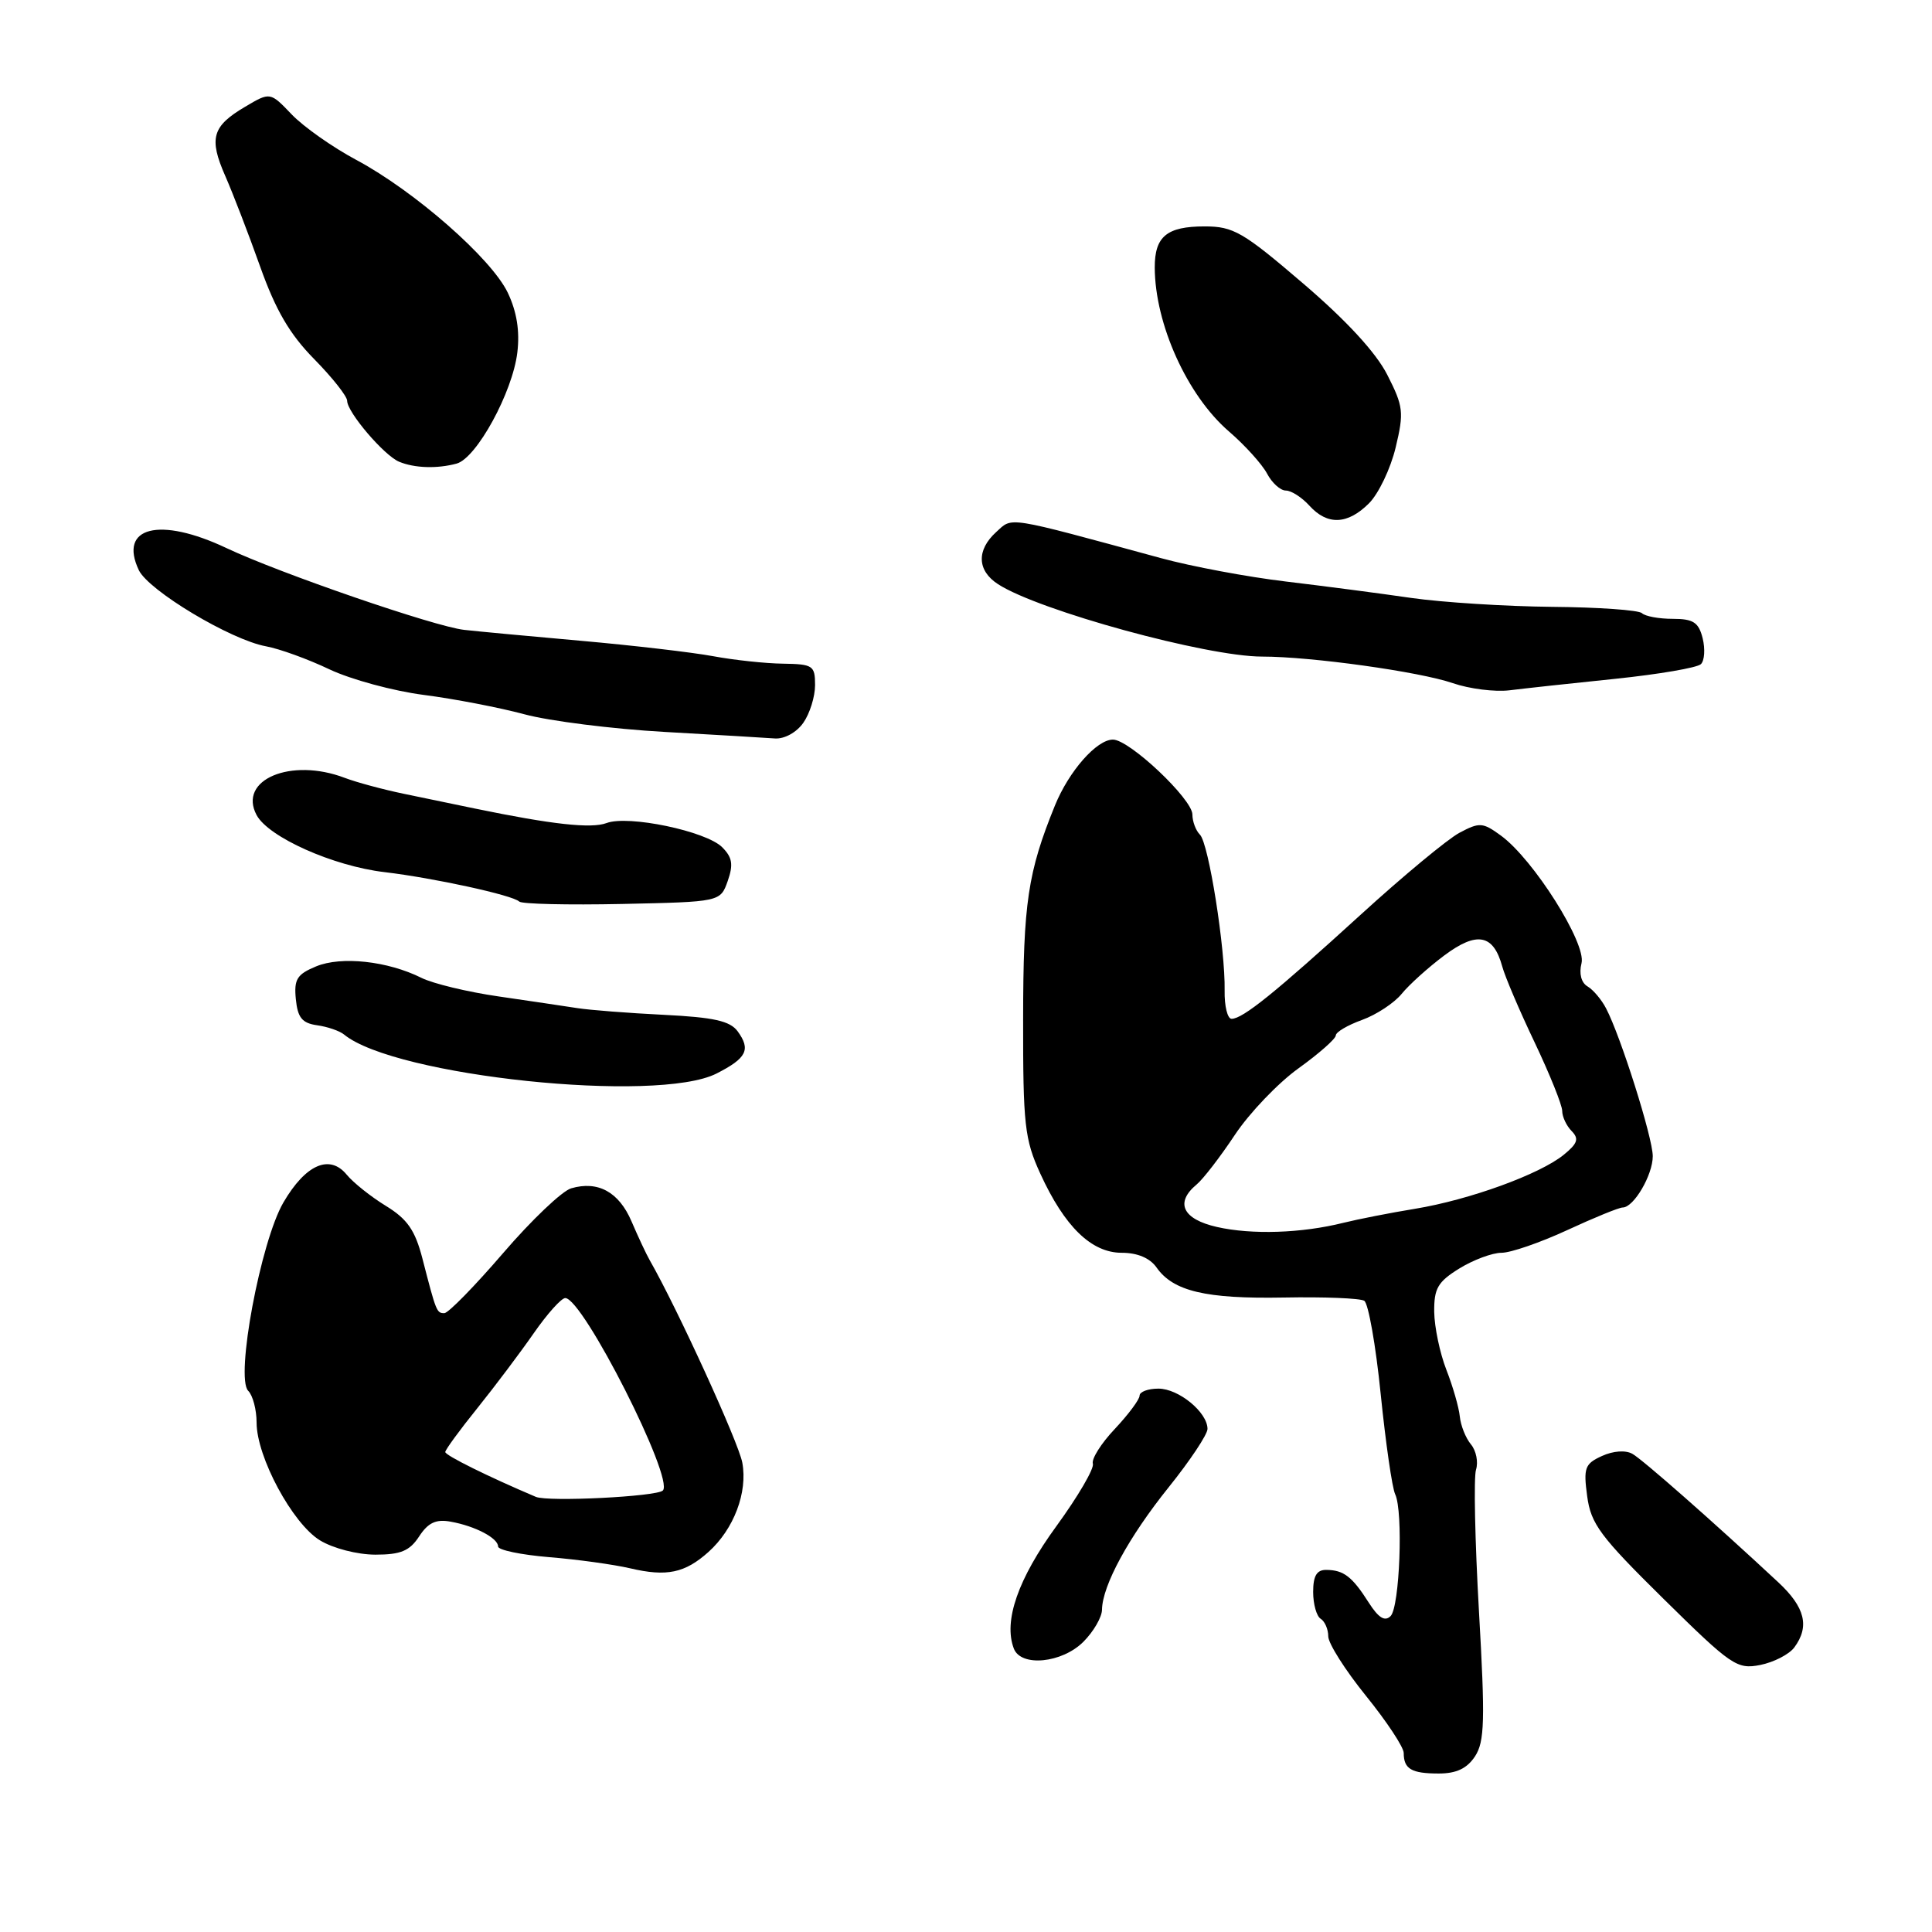 <?xml version="1.0" encoding="UTF-8" standalone="no"?>
<!DOCTYPE svg PUBLIC "-//W3C//DTD SVG 1.1//EN" "http://www.w3.org/Graphics/SVG/1.1/DTD/svg11.dtd" >
<svg xmlns="http://www.w3.org/2000/svg" xmlns:xlink="http://www.w3.org/1999/xlink" version="1.1" viewBox="0 0 256 256">
 <g >
 <path fill="currentColor"
d=" M 195.45 232.72 C 196.72 230.77 196.80 227.98 195.97 213.51 C 195.44 204.19 195.26 195.74 195.58 194.74 C 195.90 193.73 195.60 192.22 194.91 191.39 C 194.21 190.55 193.55 188.89 193.43 187.68 C 193.31 186.48 192.51 183.70 191.65 181.50 C 190.79 179.30 190.07 175.85 190.04 173.83 C 190.01 170.72 190.51 169.85 193.37 168.08 C 195.22 166.94 197.74 166.00 198.96 166.00 C 200.18 166.00 204.09 164.65 207.66 163.00 C 211.22 161.35 214.53 160.00 215.01 160.00 C 216.48 160.00 219.00 155.70 219.00 153.20 C 219.00 150.76 214.75 137.30 212.81 133.61 C 212.21 132.45 211.10 131.14 210.35 130.70 C 209.52 130.21 209.21 129.00 209.56 127.63 C 210.22 125.00 203.18 113.85 198.88 110.72 C 196.47 108.96 196.05 108.93 193.38 110.35 C 191.80 111.20 185.91 116.08 180.30 121.20 C 168.97 131.53 164.67 135.00 163.19 135.00 C 162.65 135.00 162.23 133.31 162.27 131.25 C 162.37 125.74 160.16 111.76 159.00 110.60 C 158.45 110.05 158.00 108.85 158.00 107.93 C 158.00 105.88 149.65 98.00 147.47 98.00 C 145.32 98.00 141.65 102.16 139.79 106.72 C 136.19 115.57 135.58 119.66 135.57 135.00 C 135.55 149.04 135.77 150.97 137.84 155.50 C 141.06 162.54 144.62 166.00 148.63 166.00 C 150.73 166.00 152.37 166.70 153.25 167.95 C 155.46 171.10 159.78 172.12 170.10 171.93 C 175.42 171.83 180.23 172.02 180.77 172.36 C 181.31 172.69 182.30 178.26 182.95 184.73 C 183.61 191.21 184.47 197.18 184.87 198.00 C 185.95 200.27 185.47 212.93 184.26 214.14 C 183.50 214.90 182.66 214.38 181.37 212.36 C 179.17 208.90 178.04 208.04 175.75 208.02 C 174.48 208.00 174.00 208.80 174.00 210.94 C 174.00 212.56 174.45 214.16 175.00 214.50 C 175.55 214.84 176.00 215.89 176.00 216.82 C 176.00 217.76 178.25 221.31 181.00 224.71 C 183.75 228.11 186.00 231.51 186.00 232.28 C 186.00 234.40 187.03 235.00 190.64 235.00 C 192.99 235.00 194.39 234.33 195.45 232.72 Z  M 237.75 218.30 C 239.81 215.52 239.19 212.97 235.62 209.65 C 226.98 201.61 217.68 193.42 216.30 192.64 C 215.40 192.13 213.77 192.24 212.26 192.93 C 210.00 193.96 209.80 194.50 210.31 198.26 C 210.80 201.93 212.04 203.59 220.42 211.85 C 229.42 220.72 230.15 221.22 233.23 220.62 C 235.03 220.26 237.06 219.22 237.75 218.30 Z  M 143.55 217.55 C 144.90 216.20 146.01 214.28 146.02 213.30 C 146.06 210.10 149.57 203.65 154.84 197.09 C 157.68 193.56 160.00 190.07 160.00 189.34 C 160.00 187.14 156.18 184.00 153.50 184.00 C 152.12 184.00 151.00 184.42 151.00 184.93 C 151.00 185.44 149.52 187.42 147.72 189.34 C 145.91 191.25 144.61 193.32 144.81 193.94 C 145.02 194.57 142.84 198.29 139.98 202.22 C 134.89 209.20 132.94 214.80 134.34 218.45 C 135.29 220.91 140.71 220.38 143.55 217.55 Z  M 93.88 205.64 C 97.24 202.62 99.09 197.75 98.36 193.81 C 97.87 191.13 89.74 173.36 86.10 167.00 C 85.63 166.18 84.54 163.85 83.68 161.84 C 82.01 157.94 79.23 156.42 75.68 157.46 C 74.48 157.81 70.42 161.67 66.66 166.05 C 62.90 170.42 59.40 174.00 58.88 174.00 C 57.86 174.00 57.80 173.85 55.97 166.75 C 55.00 163.01 53.98 161.53 51.12 159.78 C 49.13 158.56 46.80 156.70 45.94 155.65 C 43.68 152.90 40.50 154.29 37.56 159.32 C 34.54 164.48 31.16 182.56 32.89 184.29 C 33.50 184.90 34.00 186.80 34.00 188.50 C 34.00 193.05 38.75 201.87 42.39 204.10 C 44.14 205.17 47.34 205.99 49.73 206.00 C 53.10 206.00 54.28 205.51 55.54 203.58 C 56.73 201.76 57.77 201.27 59.72 201.63 C 62.97 202.21 66.00 203.81 66.00 204.92 C 66.00 205.39 69.04 206.02 72.75 206.33 C 76.46 206.63 81.30 207.30 83.50 207.81 C 88.35 208.95 90.75 208.44 93.88 205.64 Z  M 94.94 142.25 C 98.95 140.21 99.51 139.08 97.74 136.65 C 96.73 135.28 94.59 134.80 87.97 134.47 C 83.31 134.24 78.15 133.84 76.50 133.58 C 74.85 133.32 70.15 132.63 66.05 132.03 C 61.96 131.44 57.36 130.33 55.84 129.57 C 51.37 127.34 45.22 126.67 41.89 128.05 C 39.35 129.10 38.94 129.76 39.20 132.39 C 39.44 134.84 40.03 135.57 42.00 135.85 C 43.38 136.04 44.99 136.59 45.59 137.08 C 52.32 142.61 87.08 146.24 94.94 142.25 Z  M 96.43 116.73 C 97.19 114.55 97.04 113.61 95.69 112.26 C 93.56 110.13 83.24 107.97 80.37 109.06 C 78.35 109.82 73.12 109.24 63.00 107.15 C 60.52 106.64 56.25 105.75 53.50 105.18 C 50.75 104.61 47.23 103.66 45.68 103.07 C 38.54 100.35 31.50 103.32 34.00 108.00 C 35.57 110.93 44.15 114.76 50.94 115.56 C 57.51 116.34 67.95 118.62 68.80 119.46 C 69.12 119.79 75.25 119.93 82.42 119.78 C 95.45 119.50 95.45 119.50 96.43 116.73 Z  M 106.44 95.78 C 107.30 94.56 108.00 92.31 108.00 90.78 C 108.00 88.19 107.72 88.00 103.75 87.94 C 101.41 87.91 97.25 87.46 94.50 86.95 C 91.75 86.44 83.88 85.52 77.00 84.91 C 70.12 84.30 63.15 83.65 61.50 83.46 C 57.60 83.03 37.07 75.96 30.00 72.62 C 21.14 68.43 15.68 69.80 18.39 75.54 C 19.67 78.25 30.57 84.79 35.25 85.64 C 37.04 85.97 40.82 87.34 43.65 88.69 C 46.48 90.03 52.11 91.56 56.15 92.08 C 60.19 92.60 66.20 93.76 69.50 94.65 C 72.80 95.54 81.12 96.59 88.00 96.98 C 94.88 97.37 101.49 97.76 102.69 97.85 C 103.95 97.93 105.55 97.05 106.44 95.78 Z  M 214.00 89.95 C 219.78 89.35 224.89 88.48 225.38 88.00 C 225.86 87.53 225.96 85.99 225.61 84.57 C 225.08 82.46 224.37 82.00 221.65 82.00 C 219.82 82.00 217.99 81.66 217.57 81.25 C 217.15 80.84 211.79 80.46 205.65 80.41 C 199.52 80.35 191.12 79.82 187.00 79.23 C 182.88 78.63 175.38 77.65 170.35 77.05 C 165.32 76.45 157.89 75.06 153.85 73.96 C 133.03 68.30 134.22 68.49 132.01 70.49 C 129.37 72.88 129.46 75.61 132.25 77.41 C 137.65 80.91 159.88 87.00 167.23 87.00 C 173.75 87.00 188.09 89.00 192.50 90.52 C 194.70 91.28 198.07 91.70 200.00 91.47 C 201.93 91.23 208.22 90.54 214.00 89.95 Z  M 181.40 66.69 C 182.67 65.42 184.26 62.09 184.93 59.30 C 186.05 54.62 185.96 53.86 183.82 49.66 C 182.32 46.71 178.39 42.45 172.67 37.56 C 164.70 30.73 163.43 30.00 159.62 30.00 C 154.61 30.00 153.00 31.33 153.01 35.45 C 153.04 42.94 157.30 52.38 162.82 57.15 C 164.96 58.99 167.23 61.51 167.89 62.75 C 168.54 63.99 169.66 65.00 170.38 65.00 C 171.10 65.00 172.50 65.90 173.50 67.00 C 175.88 69.63 178.56 69.53 181.40 66.69 Z  M 60.50 61.43 C 63.15 60.71 67.92 51.98 68.55 46.70 C 68.89 43.86 68.48 41.30 67.28 38.78 C 65.10 34.23 54.92 25.31 47.21 21.19 C 44.07 19.51 40.22 16.80 38.65 15.16 C 35.80 12.18 35.80 12.18 32.49 14.14 C 28.11 16.72 27.65 18.32 29.85 23.32 C 30.86 25.62 32.94 31.02 34.47 35.32 C 36.53 41.11 38.39 44.29 41.63 47.58 C 44.03 50.02 46.00 52.51 46.00 53.11 C 46.00 54.62 50.88 60.34 52.88 61.18 C 54.92 62.03 57.91 62.13 60.50 61.43 Z  M 161.25 162.58 C 156.70 161.55 155.66 159.36 158.56 156.95 C 159.42 156.24 161.70 153.28 163.63 150.37 C 165.56 147.47 169.35 143.50 172.07 141.55 C 174.78 139.60 177.00 137.64 177.00 137.20 C 177.00 136.76 178.56 135.84 180.47 135.15 C 182.38 134.46 184.74 132.90 185.72 131.70 C 186.70 130.49 189.25 128.19 191.39 126.59 C 195.71 123.37 197.89 123.79 199.06 128.08 C 199.42 129.41 201.35 133.94 203.36 138.15 C 205.36 142.36 207.00 146.44 207.00 147.20 C 207.00 147.97 207.56 149.17 208.25 149.87 C 209.25 150.89 209.05 151.51 207.21 153.01 C 204.05 155.59 194.70 158.99 187.50 160.17 C 184.20 160.71 179.93 161.55 178.00 162.03 C 172.48 163.41 165.87 163.63 161.25 162.58 Z  M 71.00 198.34 C 64.72 195.68 59.00 192.85 59.00 192.40 C 59.00 192.11 60.91 189.49 63.25 186.59 C 65.59 183.68 68.95 179.21 70.73 176.65 C 72.51 174.09 74.38 172.00 74.90 172.00 C 77.24 172.00 89.38 195.95 87.83 197.50 C 87.02 198.31 72.62 199.03 71.00 198.34 Z "/>
</g>
</svg>